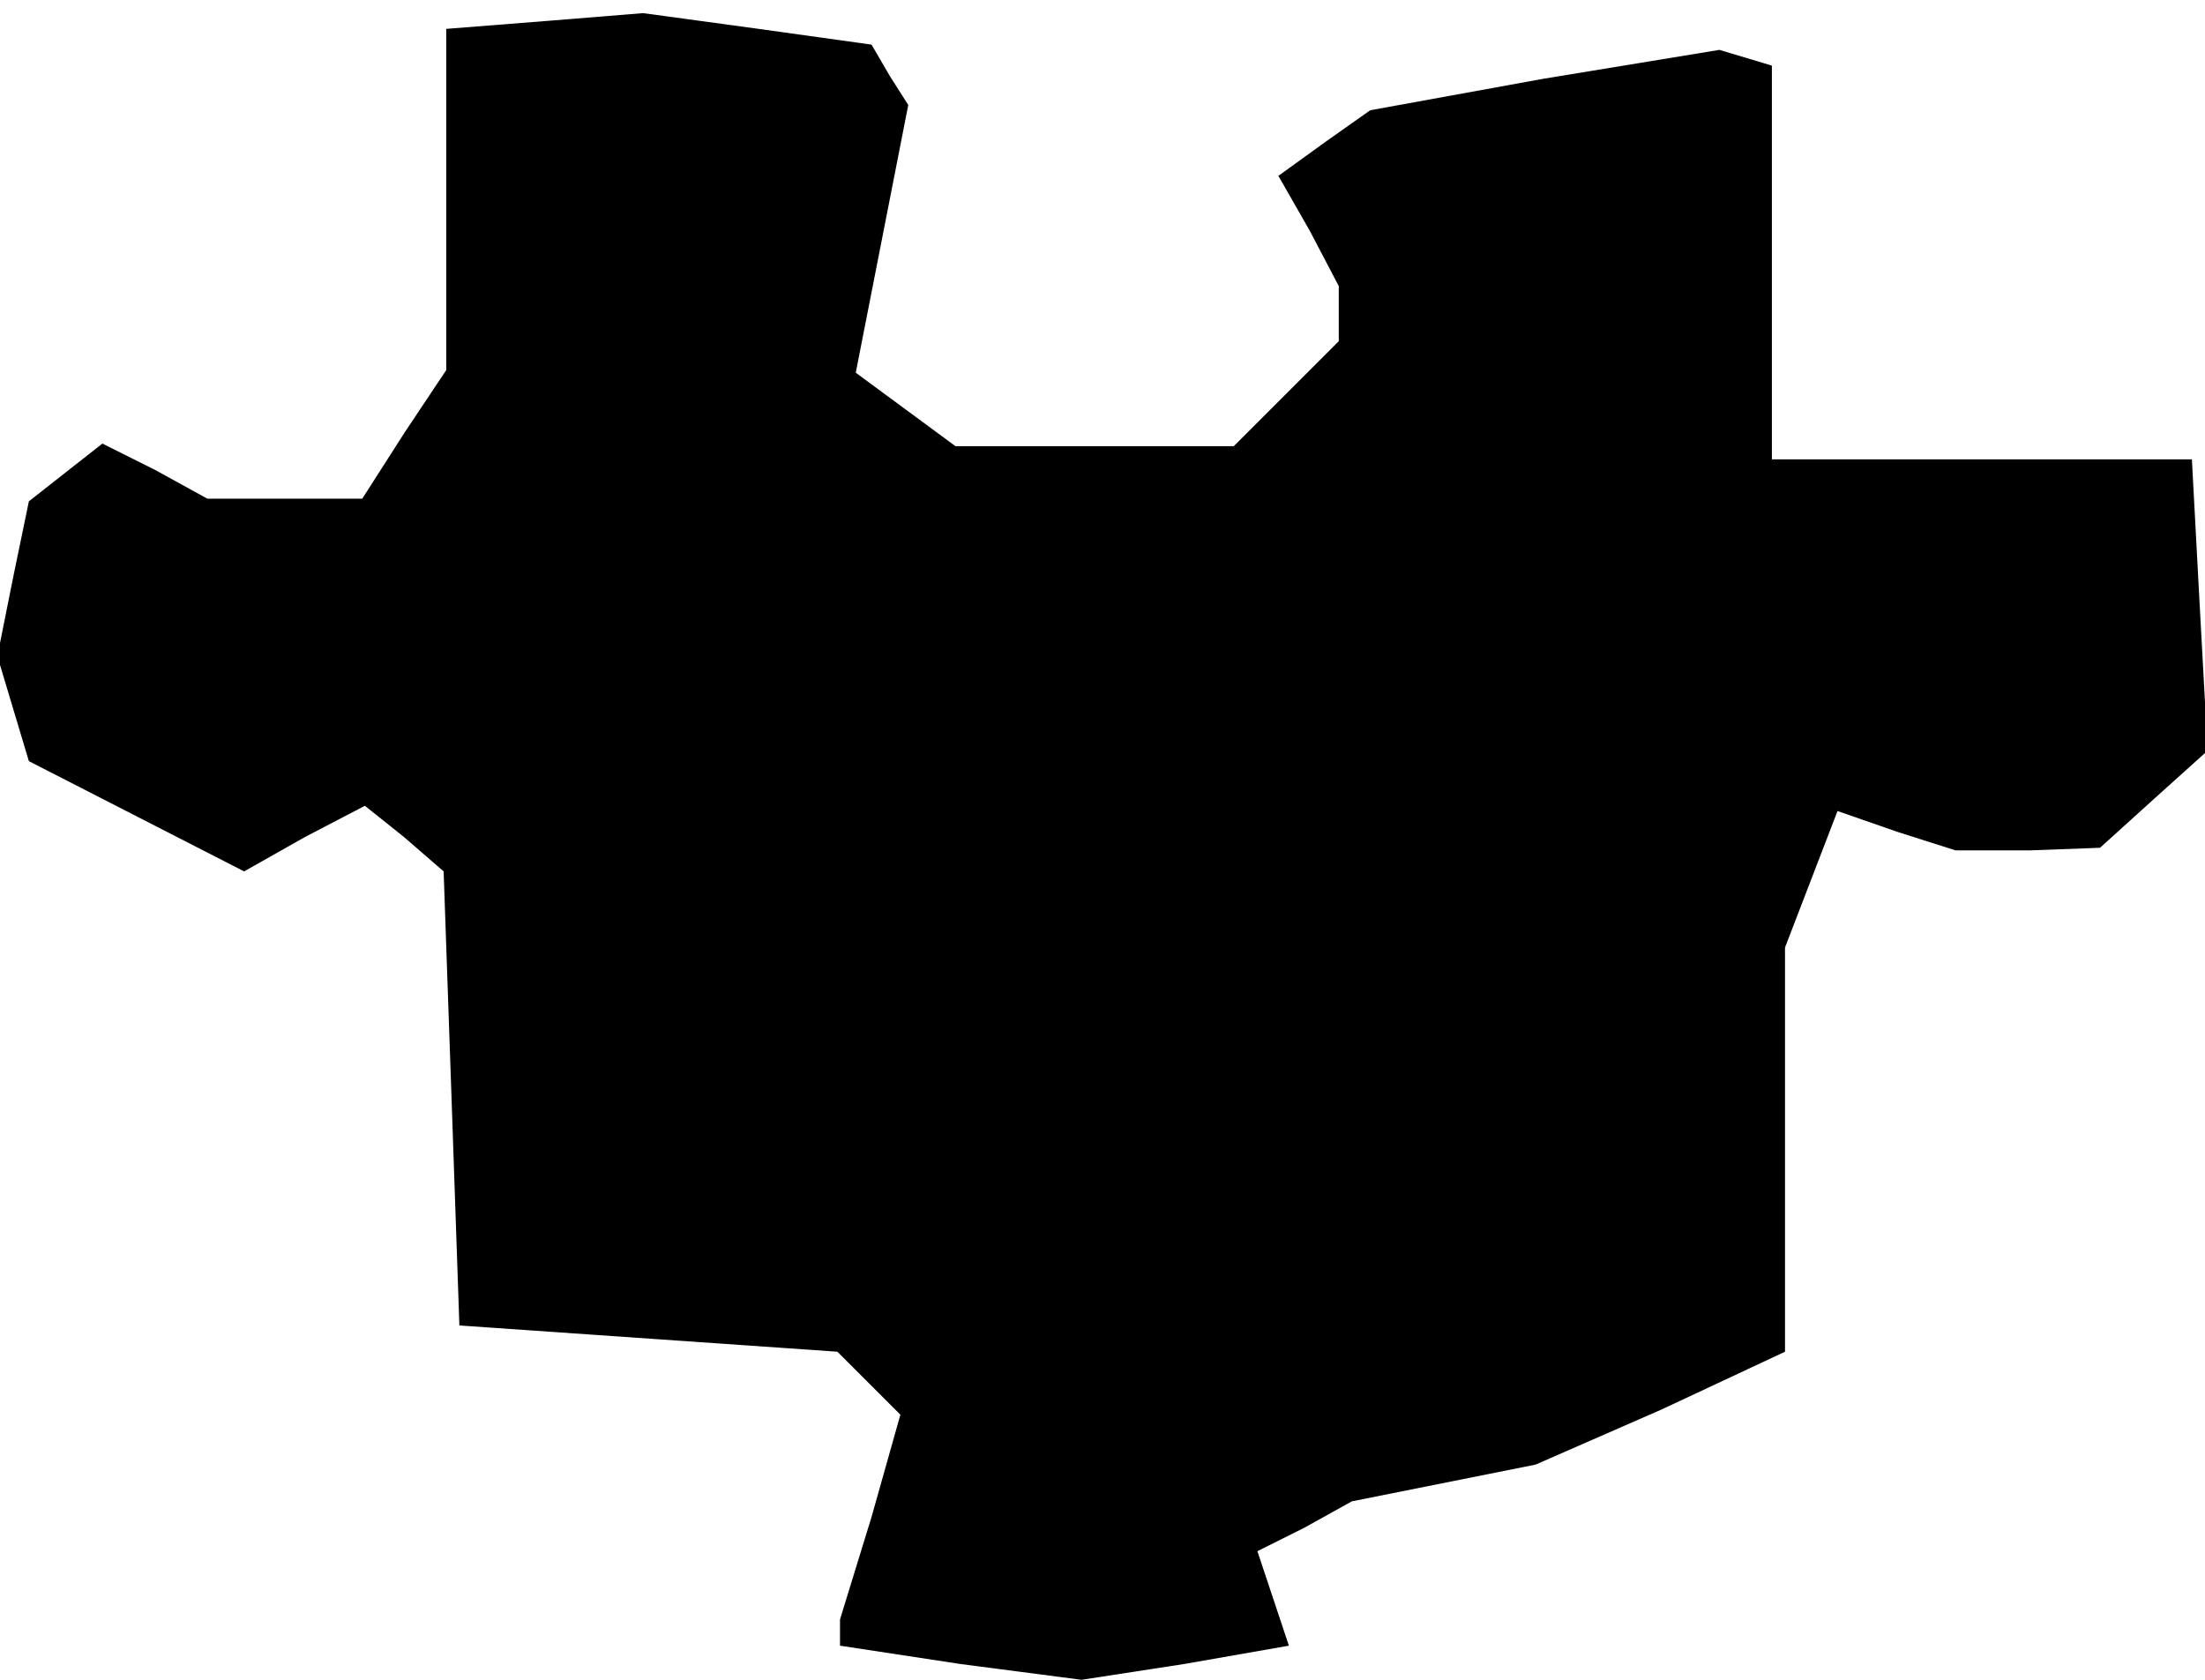 <?xml version="1.0" standalone="no"?>
<!DOCTYPE svg PUBLIC "-//W3C//DTD SVG 20010904//EN"
 "http://www.w3.org/TR/2001/REC-SVG-20010904/DTD/svg10.dtd">
<svg version="1.0" xmlns="http://www.w3.org/2000/svg"
 width="84pt" height="64pt" viewBox="0 0 84 64"
 preserveAspectRatio="xMidYMid meet">
<g transform="translate(0,64) scale(0.1,-0.1)"
fill="#000000" stroke="none">
<path d="M208 632 l-38 -3 0 -65 0 -65 -16 -24 -16 -25 -30 0 -29 0 -20 11
-20 10 -14 -11 -14 -11 -6 -29 -6 -30 6 -20 6 -20 41 -21 41 -21 23 13 23 12
15 -12 15 -13 3 -86 3 -87 72 -5 72 -5 12 -12 12 -12 -11 -39 -12 -39 0 -5 0
-5 46 -7 46 -6 39 6 40 7 -6 18 -6 18 18 9 18 10 35 7 35 7 48 21 47 22 0 77
0 77 10 26 10 26 23 -8 22 -7 28 0 27 1 21 19 20 18 -3 55 -3 56 -80 0 -80 0
0 75 0 75 -10 3 -10 3 -67 -11 -66 -12 -17 -12 -18 -13 12 -21 11 -21 0 -10 0
-11 -20 -20 -20 -20 -53 0 -53 0 -19 14 -19 14 10 51 10 51 -7 11 -7 12 -43 6
-44 6 -37 -3z"/>
</g>
</svg>
